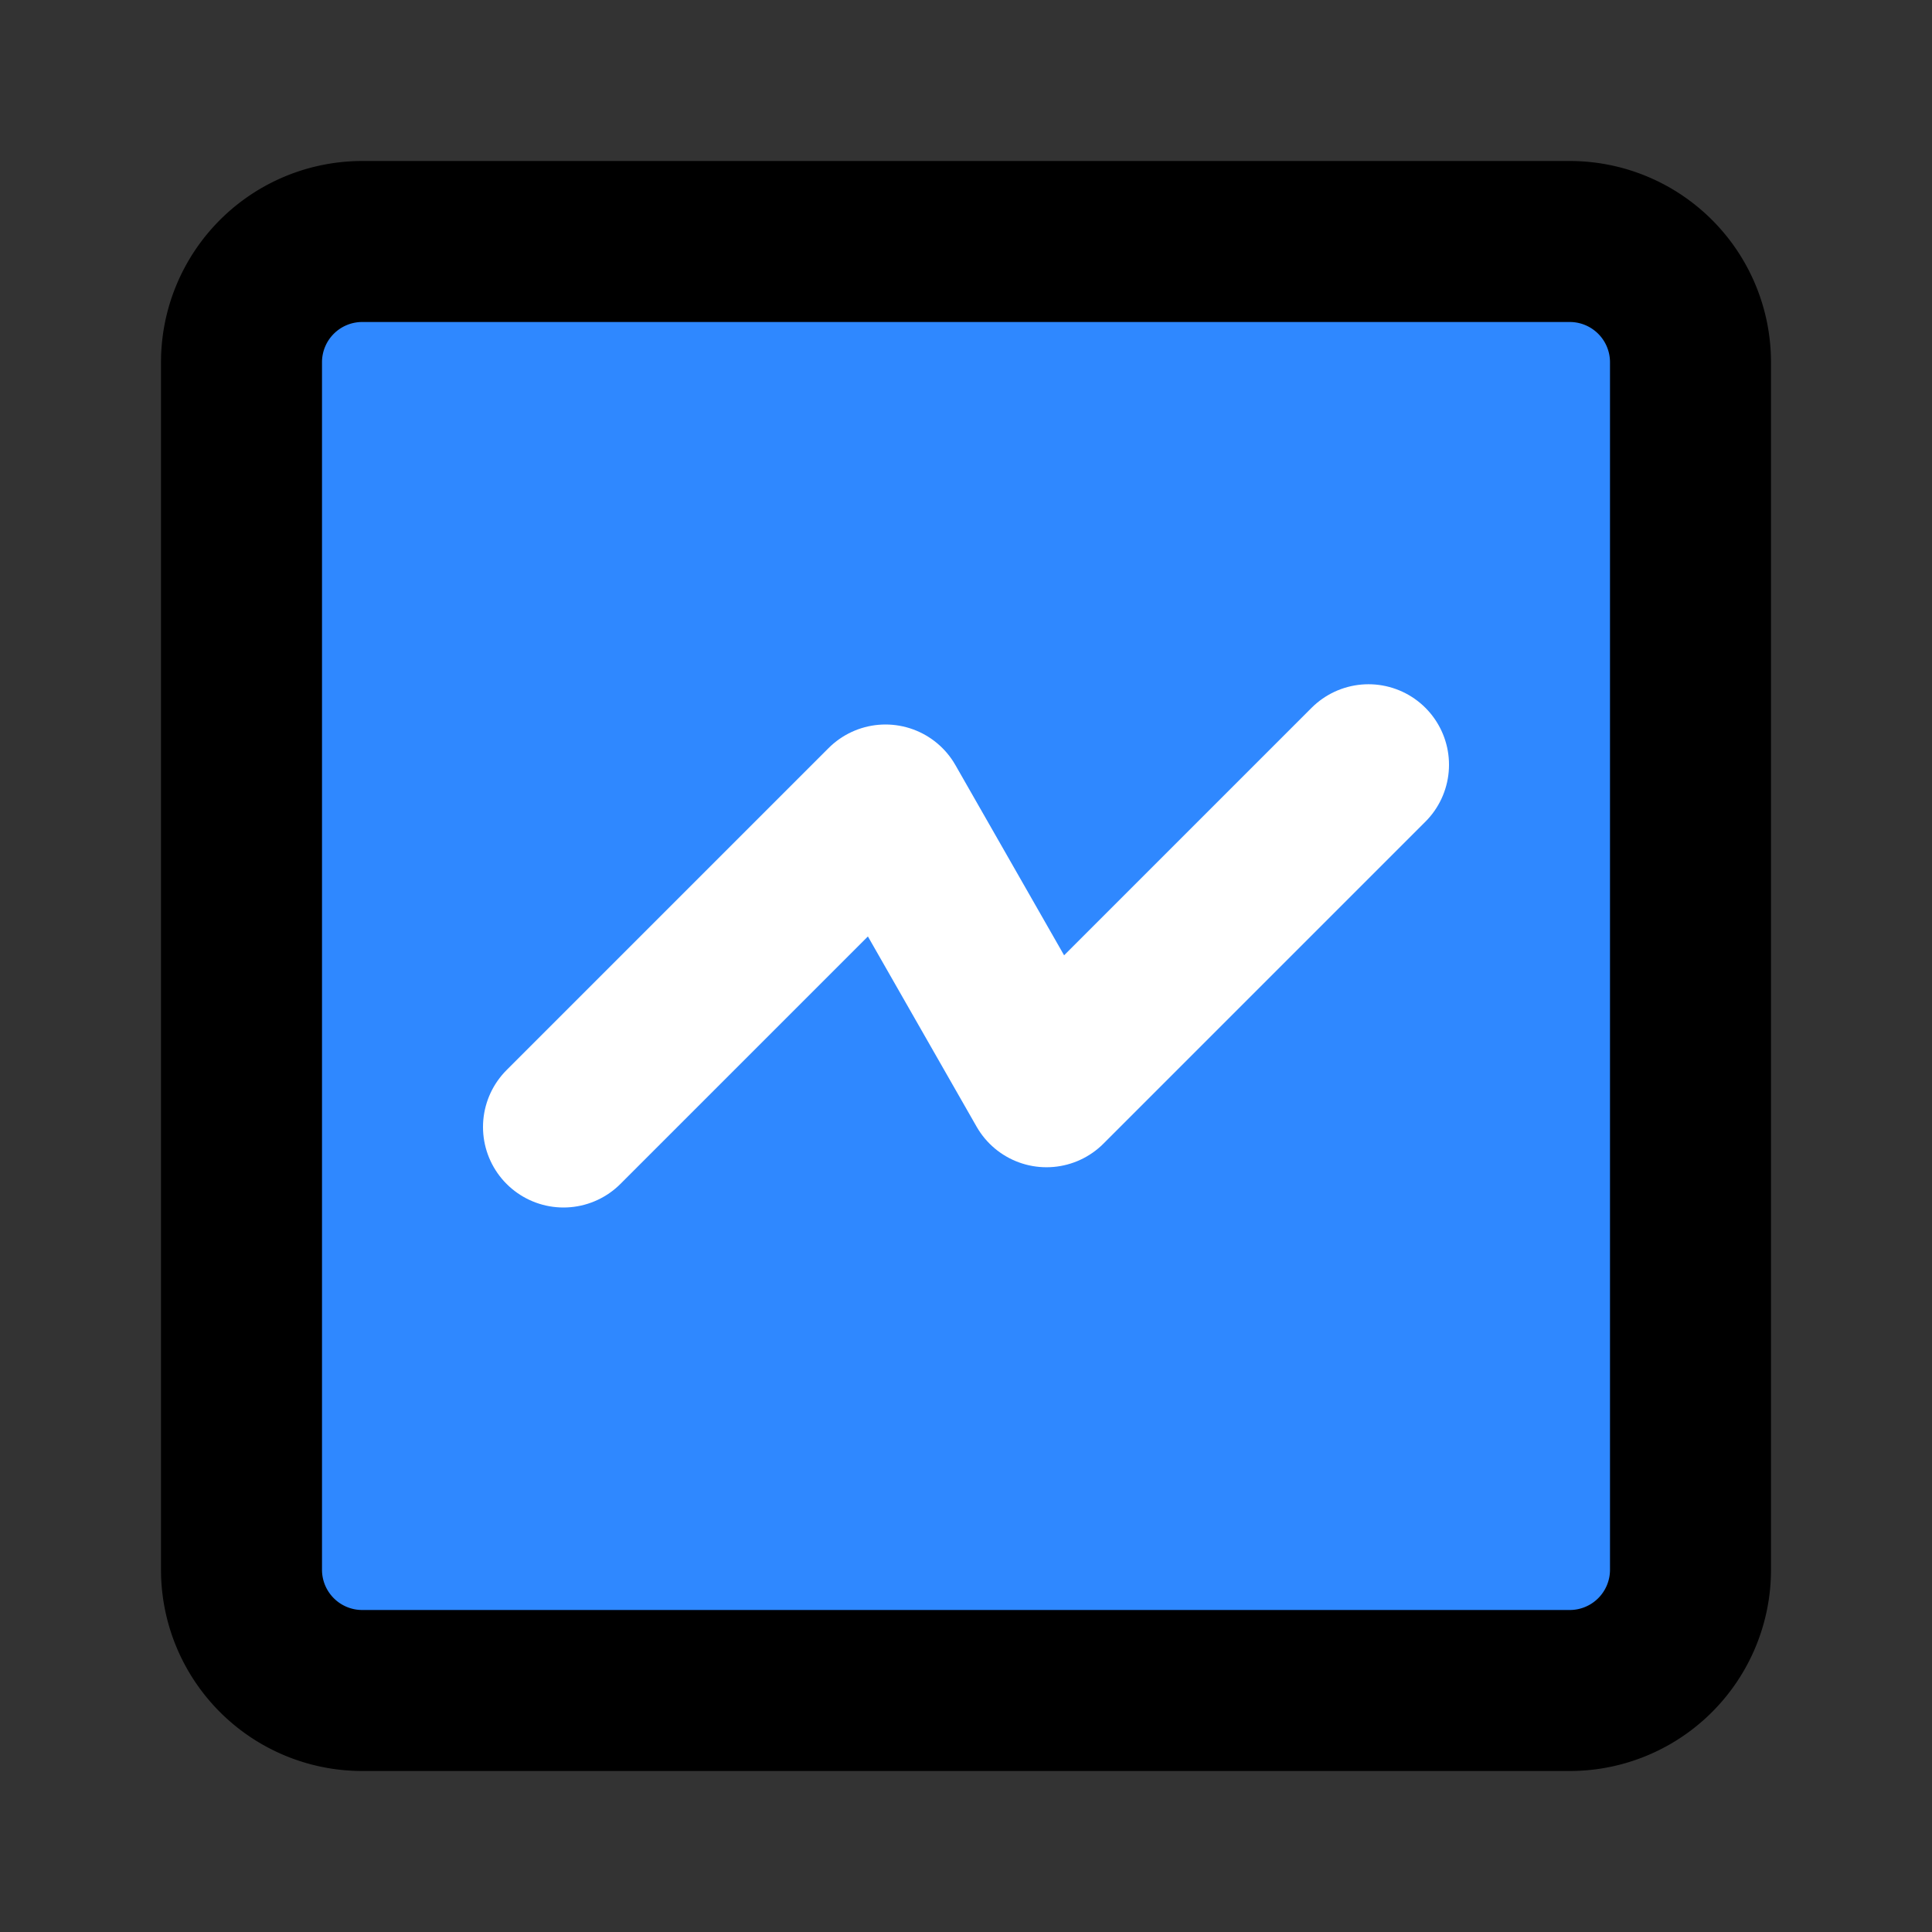<svg width="48" height="48" fill="none" xmlns="http://www.w3.org/2000/svg"><rect width="100%" height="100%" fill="#333333" stroke="none"/><path d="M39 6H9a3 3 0 0 0-3 3v30a3 3 0 0 0 3 3h30a3 3 0 0 0 3-3V9a3 3 0 0 0-3-3Z" fill="#2F88FF" stroke="#000" stroke-width="4" stroke-linecap="round" stroke-linejoin="round"/><path d="m14 28 8-8 4 7 8-8" stroke="#fff" stroke-width="4" stroke-linecap="round" stroke-linejoin="round"/></svg>